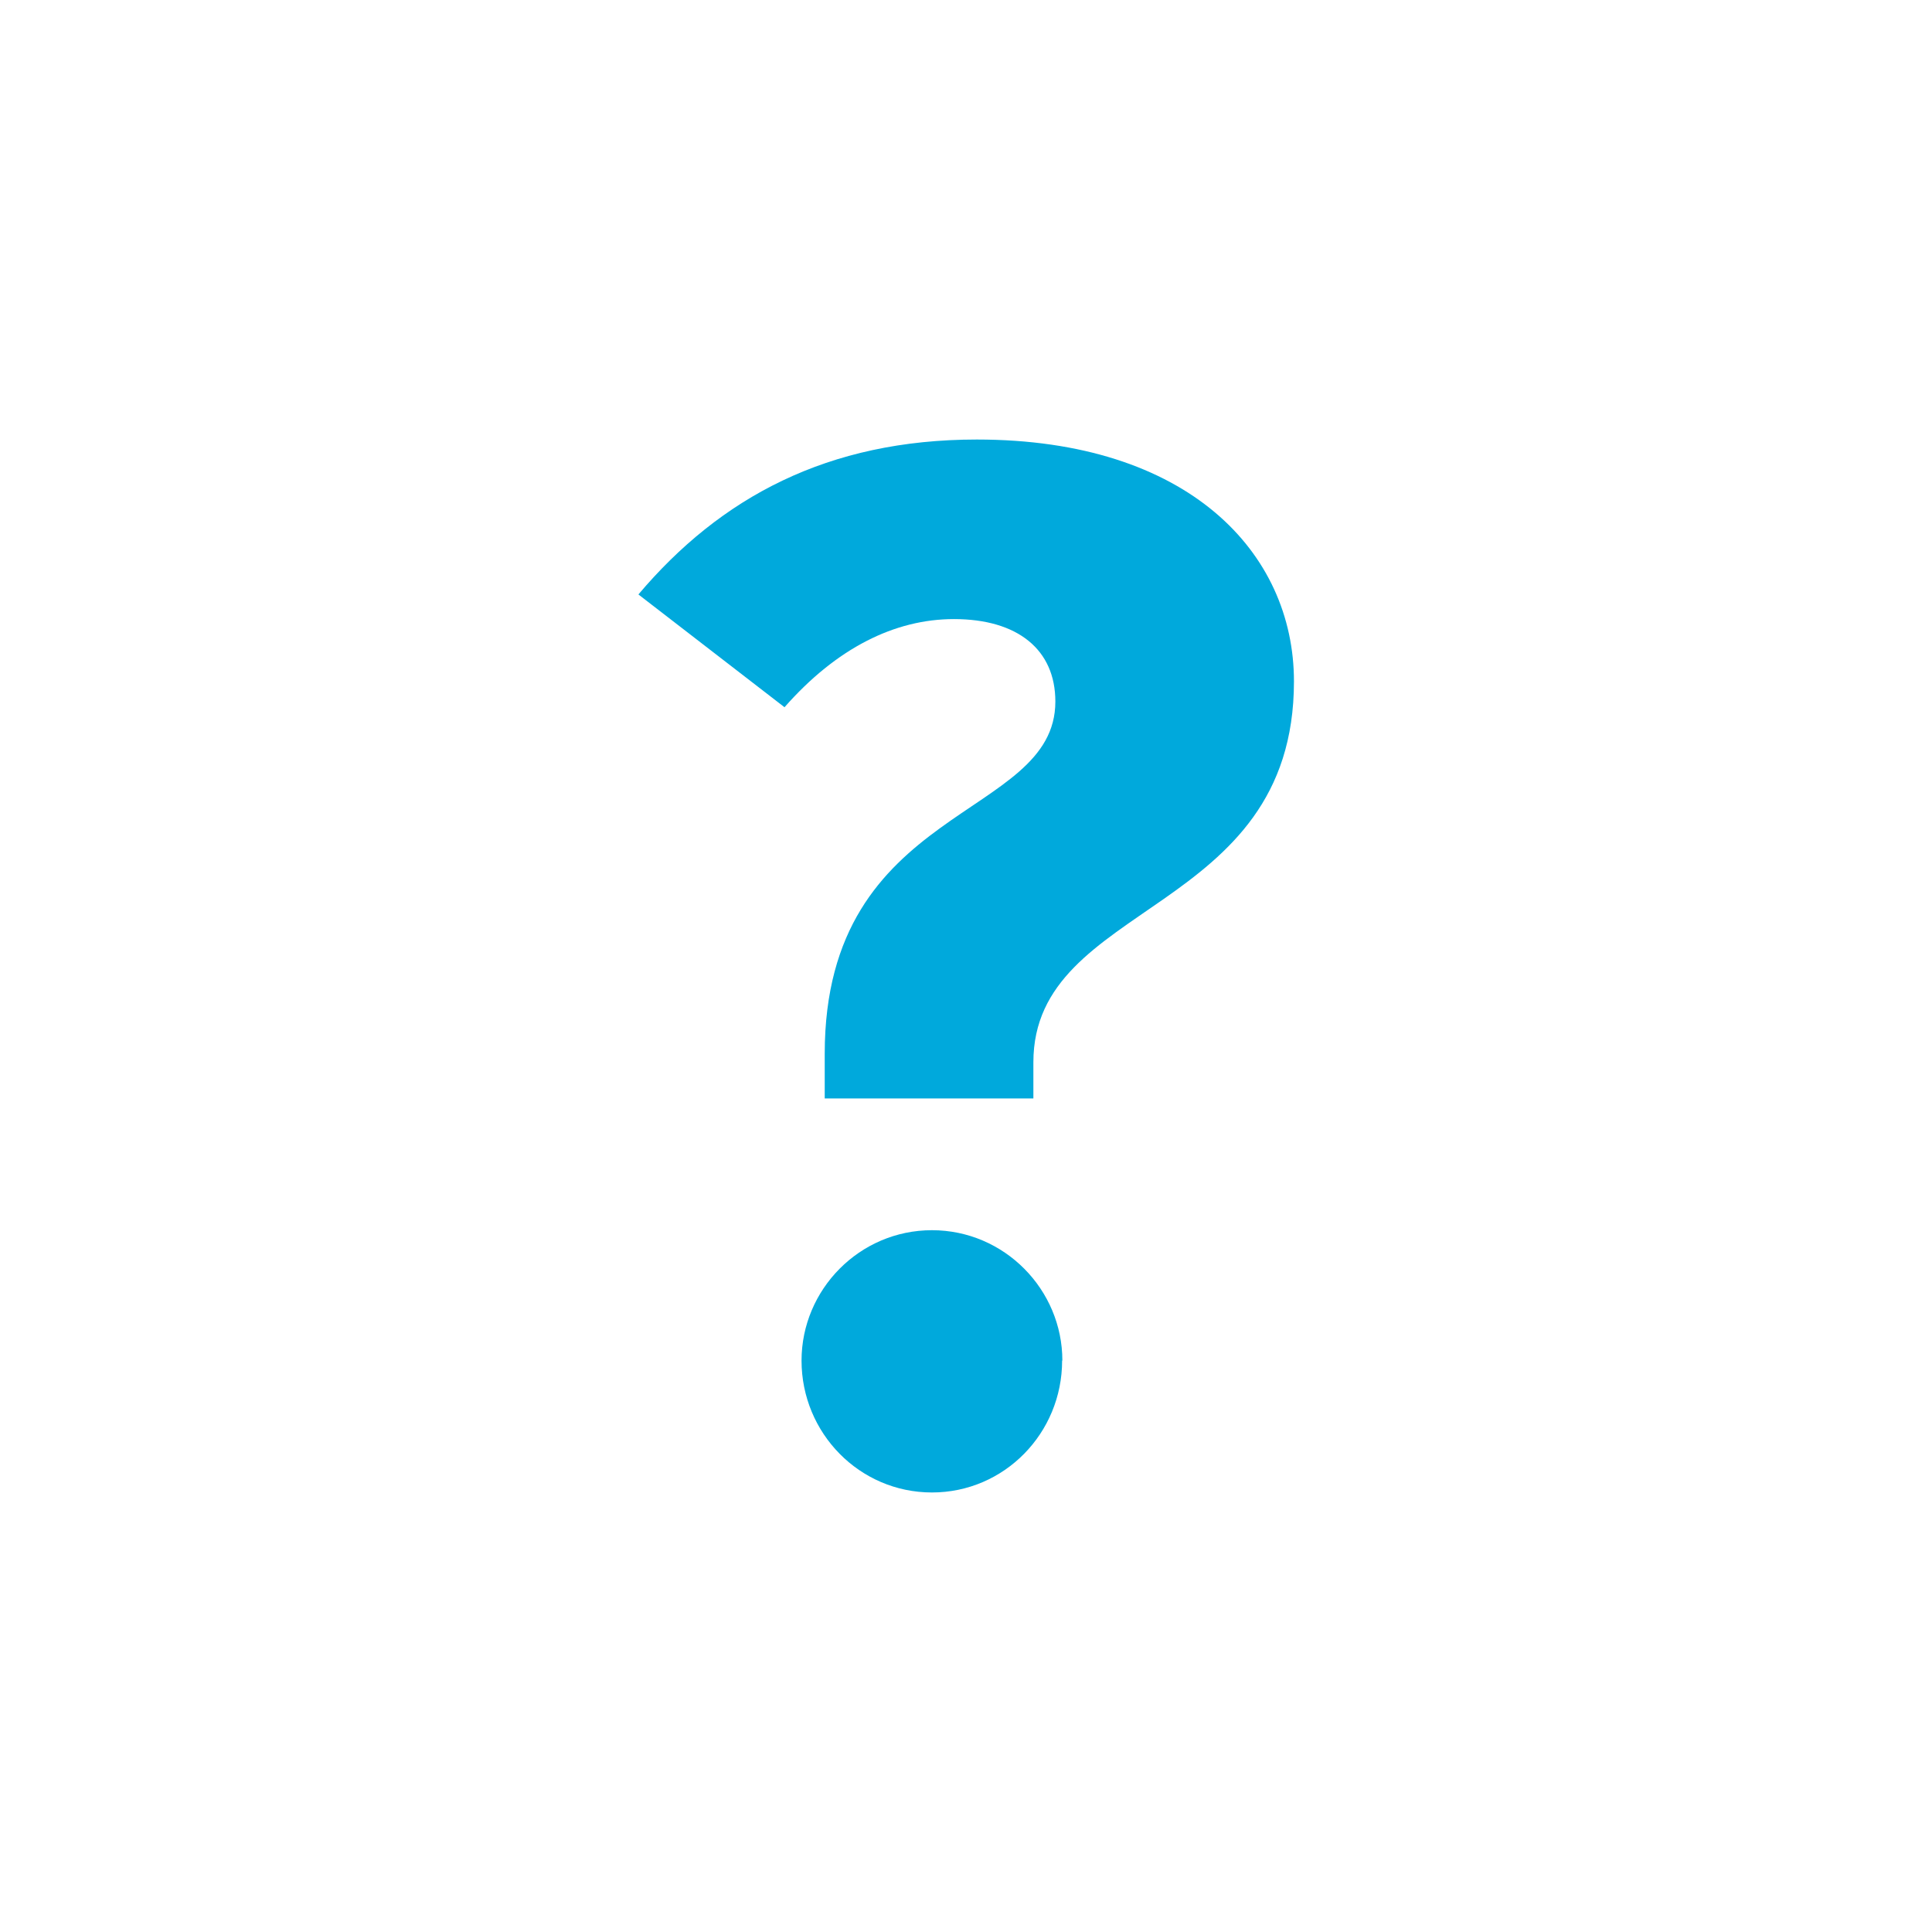 <svg xmlns="http://www.w3.org/2000/svg" viewBox="0 0 16 16"><path fill="#00a9dc" d="M10.716 5.643c0 1.943-2.158 1.812-2.158 3.154v.3H6.83v-.37C6.83 6.65 8.74 6.793 8.74 5.81c0-.43-.312-.683-.84-.683-.49 0-.972.24-1.403.73l-1.21-.934C5.966 4.12 6.854 3.64 8.09 3.64c1.75 0 2.626.936 2.626 2.003zm-1.92 5.625c0 .6-.478 1.092-1.078 1.092s-1.08-.492-1.08-1.092c0-.588.48-1.08 1.08-1.08s1.08.492 1.08 1.08z"/></svg>
